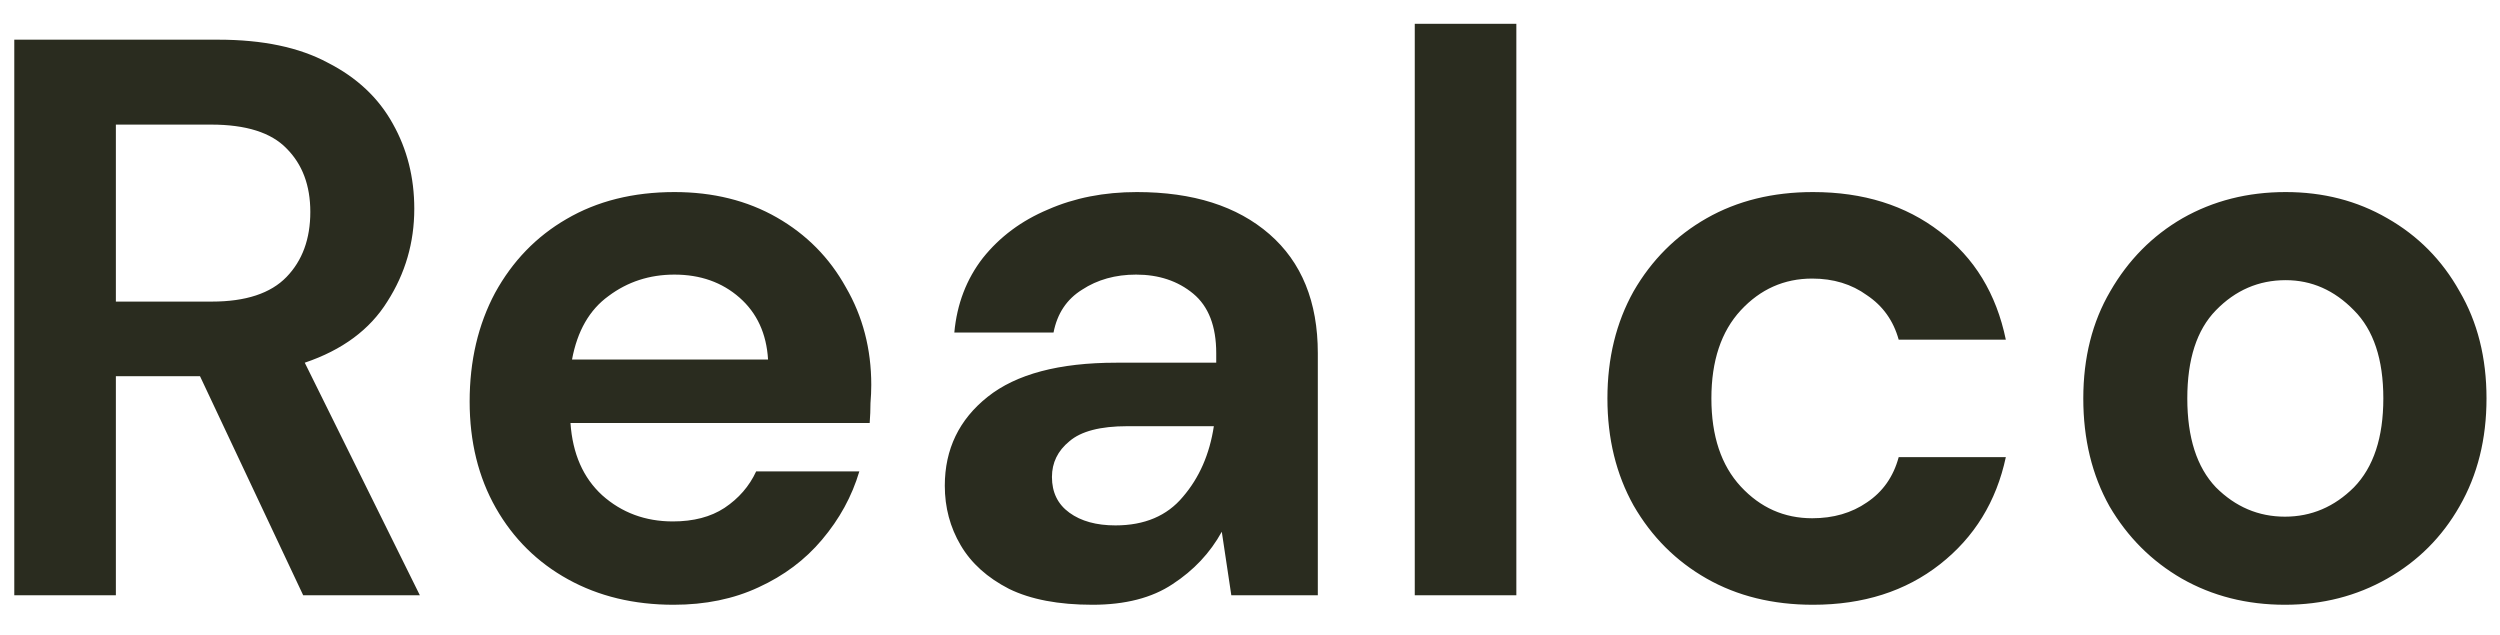 <svg width="63" height="16" viewBox="0 0 63 16" fill="none" xmlns="http://www.w3.org/2000/svg">
<path d="M0.36 15V1H5.5C6.62 1 7.54 1.193 8.26 1.58C8.993 1.953 9.54 2.467 9.9 3.12C10.26 3.76 10.44 4.473 10.44 5.26C10.44 6.113 10.213 6.893 9.76 7.6C9.32 8.307 8.627 8.82 7.68 9.14L10.58 15H7.64L5.04 9.48H2.92V15H0.36ZM2.92 7.6H5.34C6.193 7.6 6.82 7.393 7.22 6.98C7.62 6.567 7.82 6.02 7.82 5.34C7.82 4.673 7.62 4.14 7.22 3.74C6.833 3.34 6.2 3.14 5.32 3.14H2.92V7.6ZM16.976 15.24C15.976 15.24 15.089 15.027 14.316 14.6C13.542 14.173 12.935 13.573 12.495 12.8C12.056 12.027 11.835 11.133 11.835 10.12C11.835 9.093 12.049 8.18 12.476 7.38C12.915 6.58 13.515 5.96 14.275 5.52C15.049 5.067 15.956 4.84 16.995 4.84C17.969 4.84 18.829 5.053 19.576 5.48C20.322 5.907 20.902 6.493 21.316 7.24C21.742 7.973 21.956 8.793 21.956 9.7C21.956 9.847 21.949 10 21.936 10.16C21.936 10.32 21.929 10.487 21.916 10.66H14.376C14.429 11.433 14.695 12.04 15.175 12.48C15.669 12.92 16.262 13.14 16.956 13.14C17.476 13.14 17.909 13.027 18.256 12.8C18.616 12.56 18.882 12.253 19.055 11.88H21.655C21.469 12.507 21.155 13.08 20.715 13.6C20.289 14.107 19.756 14.507 19.116 14.8C18.489 15.093 17.776 15.24 16.976 15.24ZM16.995 6.92C16.369 6.92 15.816 7.1 15.335 7.46C14.855 7.807 14.549 8.34 14.415 9.06H19.355C19.316 8.407 19.076 7.887 18.636 7.5C18.195 7.113 17.649 6.92 16.995 6.92ZM27.529 15.24C26.675 15.24 25.975 15.107 25.429 14.84C24.882 14.56 24.475 14.193 24.209 13.74C23.942 13.287 23.809 12.787 23.809 12.24C23.809 11.32 24.169 10.573 24.889 10C25.609 9.427 26.689 9.14 28.129 9.14H30.649V8.9C30.649 8.22 30.455 7.72 30.069 7.4C29.682 7.08 29.202 6.92 28.629 6.92C28.109 6.92 27.655 7.047 27.269 7.3C26.882 7.54 26.642 7.9 26.549 8.38H24.049C24.115 7.66 24.355 7.033 24.769 6.5C25.195 5.967 25.742 5.56 26.409 5.28C27.075 4.987 27.822 4.84 28.649 4.84C30.062 4.84 31.175 5.193 31.989 5.9C32.802 6.607 33.209 7.607 33.209 8.9V15H31.029L30.789 13.4C30.495 13.933 30.082 14.373 29.549 14.72C29.029 15.067 28.355 15.24 27.529 15.24ZM28.109 13.24C28.842 13.24 29.409 13 29.809 12.52C30.222 12.04 30.482 11.447 30.589 10.74H28.409C27.729 10.74 27.242 10.867 26.949 11.12C26.655 11.36 26.509 11.66 26.509 12.02C26.509 12.407 26.655 12.707 26.949 12.92C27.242 13.133 27.629 13.24 28.109 13.24ZM35.652 15V0.6H38.212V15H35.652ZM45.687 15.24C44.674 15.24 43.781 15.02 43.007 14.58C42.234 14.14 41.621 13.527 41.167 12.74C40.727 11.953 40.507 11.053 40.507 10.04C40.507 9.027 40.727 8.127 41.167 7.34C41.621 6.553 42.234 5.94 43.007 5.5C43.781 5.06 44.674 4.84 45.687 4.84C46.954 4.84 48.021 5.173 48.887 5.84C49.754 6.493 50.307 7.4 50.547 8.56H47.847C47.714 8.08 47.447 7.707 47.047 7.44C46.661 7.16 46.201 7.02 45.667 7.02C44.961 7.02 44.361 7.287 43.867 7.82C43.374 8.353 43.127 9.093 43.127 10.04C43.127 10.987 43.374 11.727 43.867 12.26C44.361 12.793 44.961 13.06 45.667 13.06C46.201 13.06 46.661 12.927 47.047 12.66C47.447 12.393 47.714 12.013 47.847 11.52H50.547C50.307 12.64 49.754 13.54 48.887 14.22C48.021 14.9 46.954 15.24 45.687 15.24ZM57.58 15.24C56.62 15.24 55.753 15.02 54.98 14.58C54.219 14.14 53.613 13.533 53.16 12.76C52.719 11.973 52.499 11.067 52.499 10.04C52.499 9.013 52.726 8.113 53.179 7.34C53.633 6.553 54.239 5.94 54.999 5.5C55.773 5.06 56.639 4.84 57.599 4.84C58.546 4.84 59.4 5.06 60.16 5.5C60.933 5.94 61.54 6.553 61.98 7.34C62.433 8.113 62.66 9.013 62.66 10.04C62.66 11.067 62.433 11.973 61.98 12.76C61.54 13.533 60.933 14.14 60.16 14.58C59.386 15.02 58.526 15.24 57.58 15.24ZM57.58 13.02C58.246 13.02 58.826 12.773 59.32 12.28C59.813 11.773 60.06 11.027 60.06 10.04C60.06 9.053 59.813 8.313 59.32 7.82C58.826 7.313 58.253 7.06 57.599 7.06C56.919 7.06 56.333 7.313 55.84 7.82C55.359 8.313 55.12 9.053 55.12 10.04C55.12 11.027 55.359 11.773 55.84 12.28C56.333 12.773 56.913 13.02 57.58 13.02Z" fill="#2A2C1F"/>
</svg>
